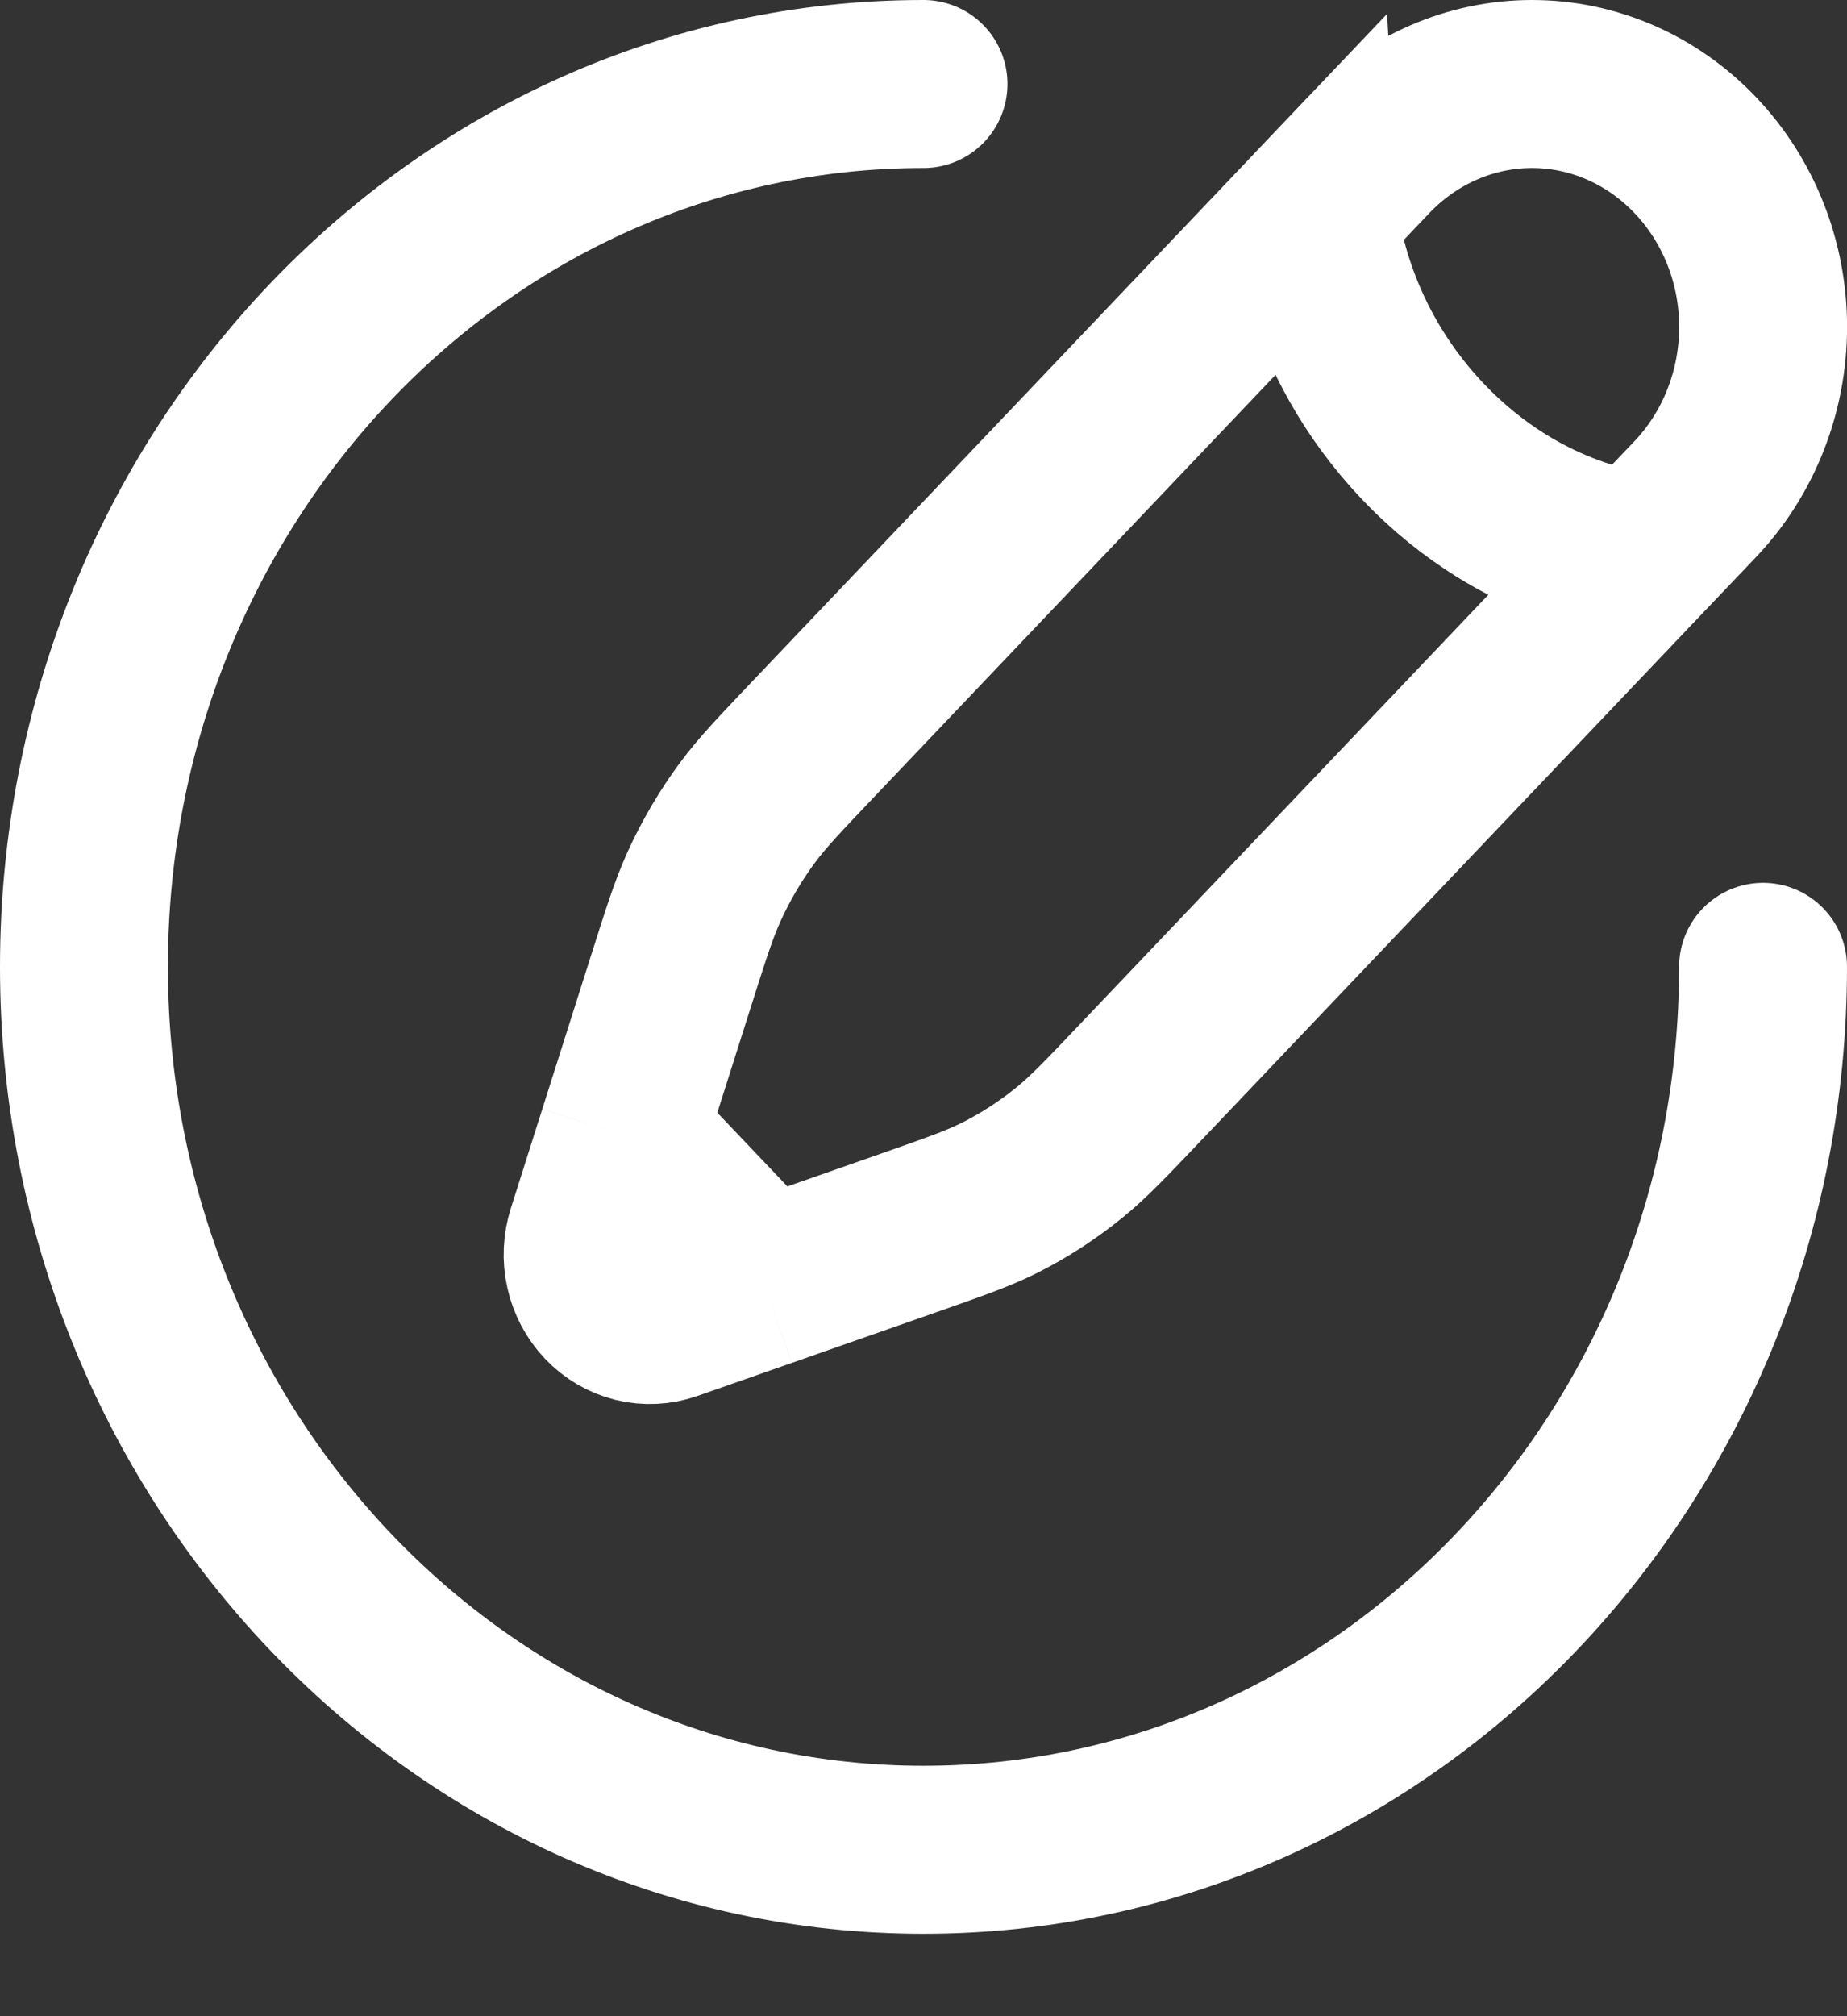 <svg xmlns="http://www.w3.org/2000/svg" width="22" height="24" viewBox="0 0 22 24" fill="none">
  <rect x="0" y="0" width="22" height="24" fill="#333333" stroke="none"/>
  <path d="M15.652 2.529L16.301 1.847C16.817 1.305 17.518 1 18.248 1C18.978 1 19.678 1.305 20.194 1.848C20.711 2.39 21.001 3.126 21.001 3.894C21 4.661 20.71 5.397 20.194 5.94L19.544 6.622C19.544 6.622 18.166 6.536 16.95 5.257C15.733 3.98 15.652 2.53 15.652 2.53L9.687 8.798C9.283 9.223 9.081 9.435 8.907 9.669C8.702 9.945 8.527 10.244 8.383 10.56C8.262 10.829 8.172 11.113 7.991 11.683L7.412 13.506M7.412 13.506L7.038 14.685C6.994 14.823 6.987 14.971 7.019 15.112C7.05 15.253 7.119 15.382 7.216 15.485C7.314 15.588 7.437 15.66 7.571 15.693C7.705 15.726 7.846 15.719 7.977 15.673L9.1 15.28M7.412 13.506L9.1 15.28M19.545 6.621L13.58 12.889C13.176 13.314 12.974 13.526 12.751 13.709C12.488 13.924 12.204 14.109 11.903 14.26C11.648 14.387 11.377 14.482 10.835 14.672L9.1 15.28" stroke="white" stroke-width="2"/>
  <path d="M21 11.509C21 17.314 16.523 22.019 11 22.019C5.477 22.019 1 17.314 1 11.509C1 5.705 5.477 1 11 1" stroke="white" stroke-width="2" stroke-linecap="round"/>
</svg>